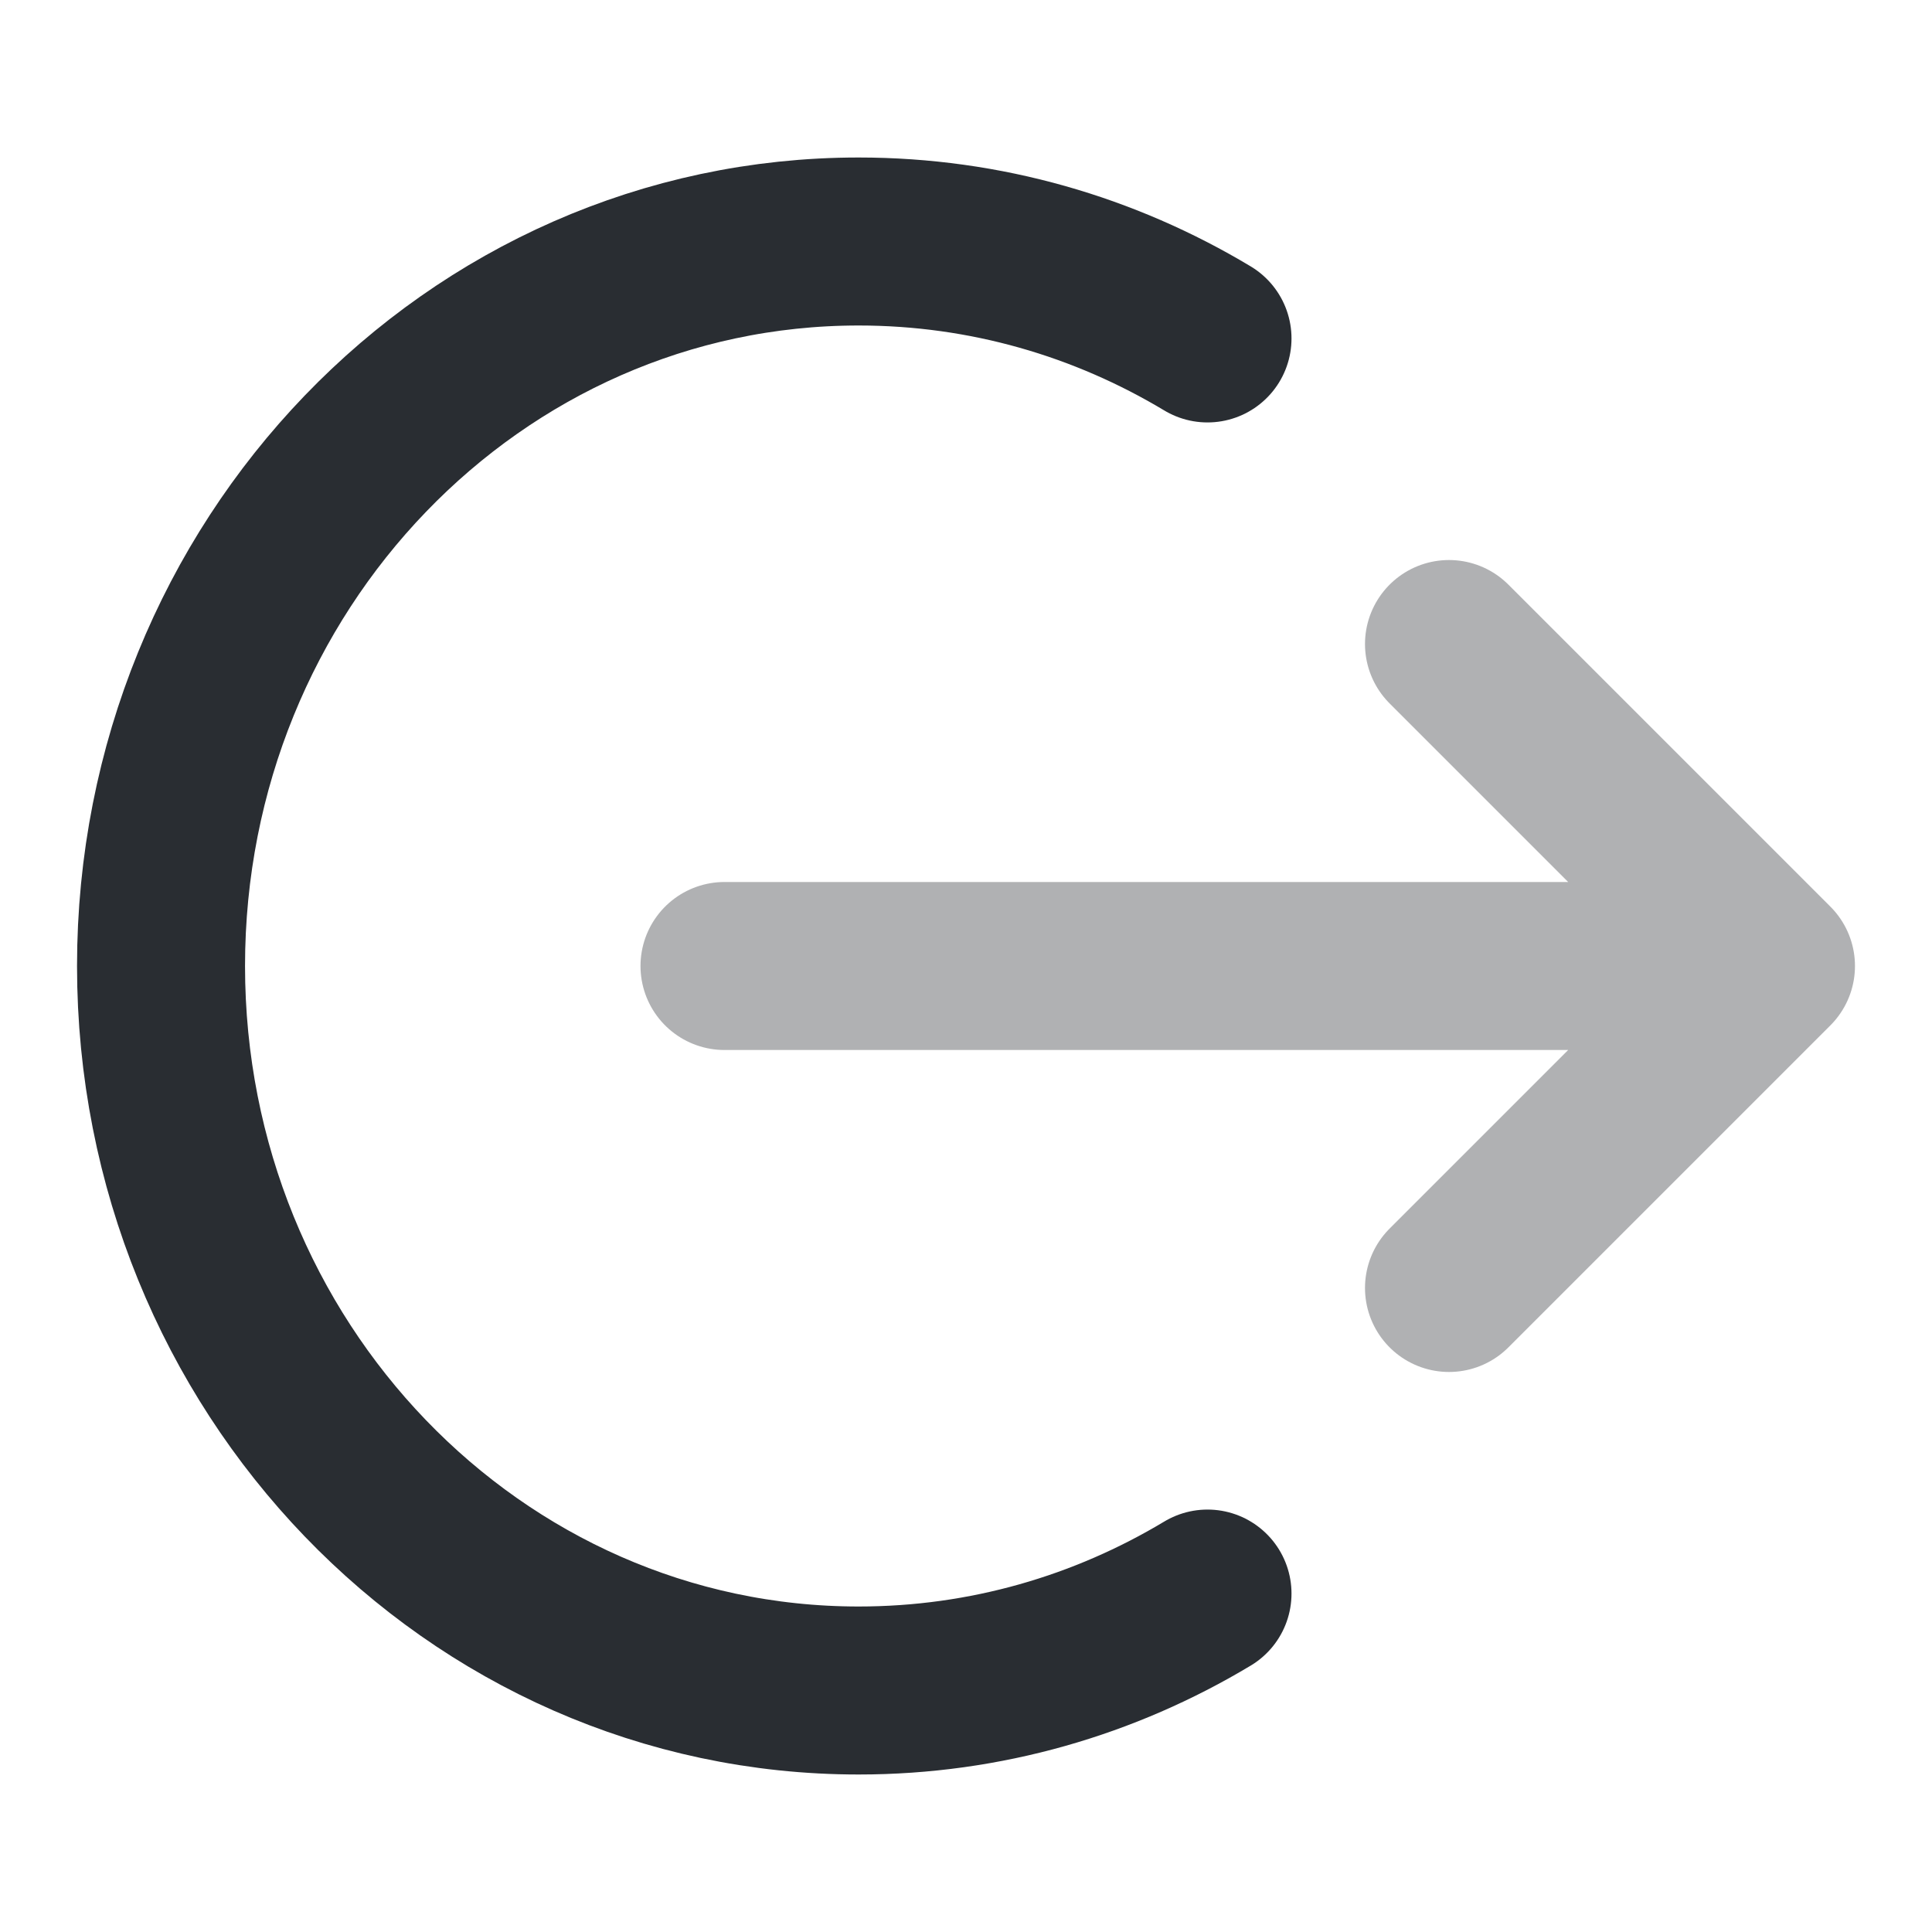 <svg width="23" height="23" viewBox="0 0 23 23" fill="none" xmlns="http://www.w3.org/2000/svg">
<path d="M14.375 4.029C13.153 3.295 11.735 2.875 10.222 2.875C5.635 2.875 1.917 6.737 1.917 11.5C1.917 16.264 5.635 20.125 10.222 20.125C11.735 20.125 13.153 19.705 14.375 18.971" stroke="#292D32" stroke-width="2" stroke-linecap="round" stroke-linejoin="round"/>
<path d="M17.25 7.667L21.083 11.5M21.083 11.5H8.625M21.083 11.5L19.167 13.416L17.25 15.333" stroke="#B0B1B3" stroke-width="2" stroke-linecap="round" stroke-linejoin="round"/>
</svg>

